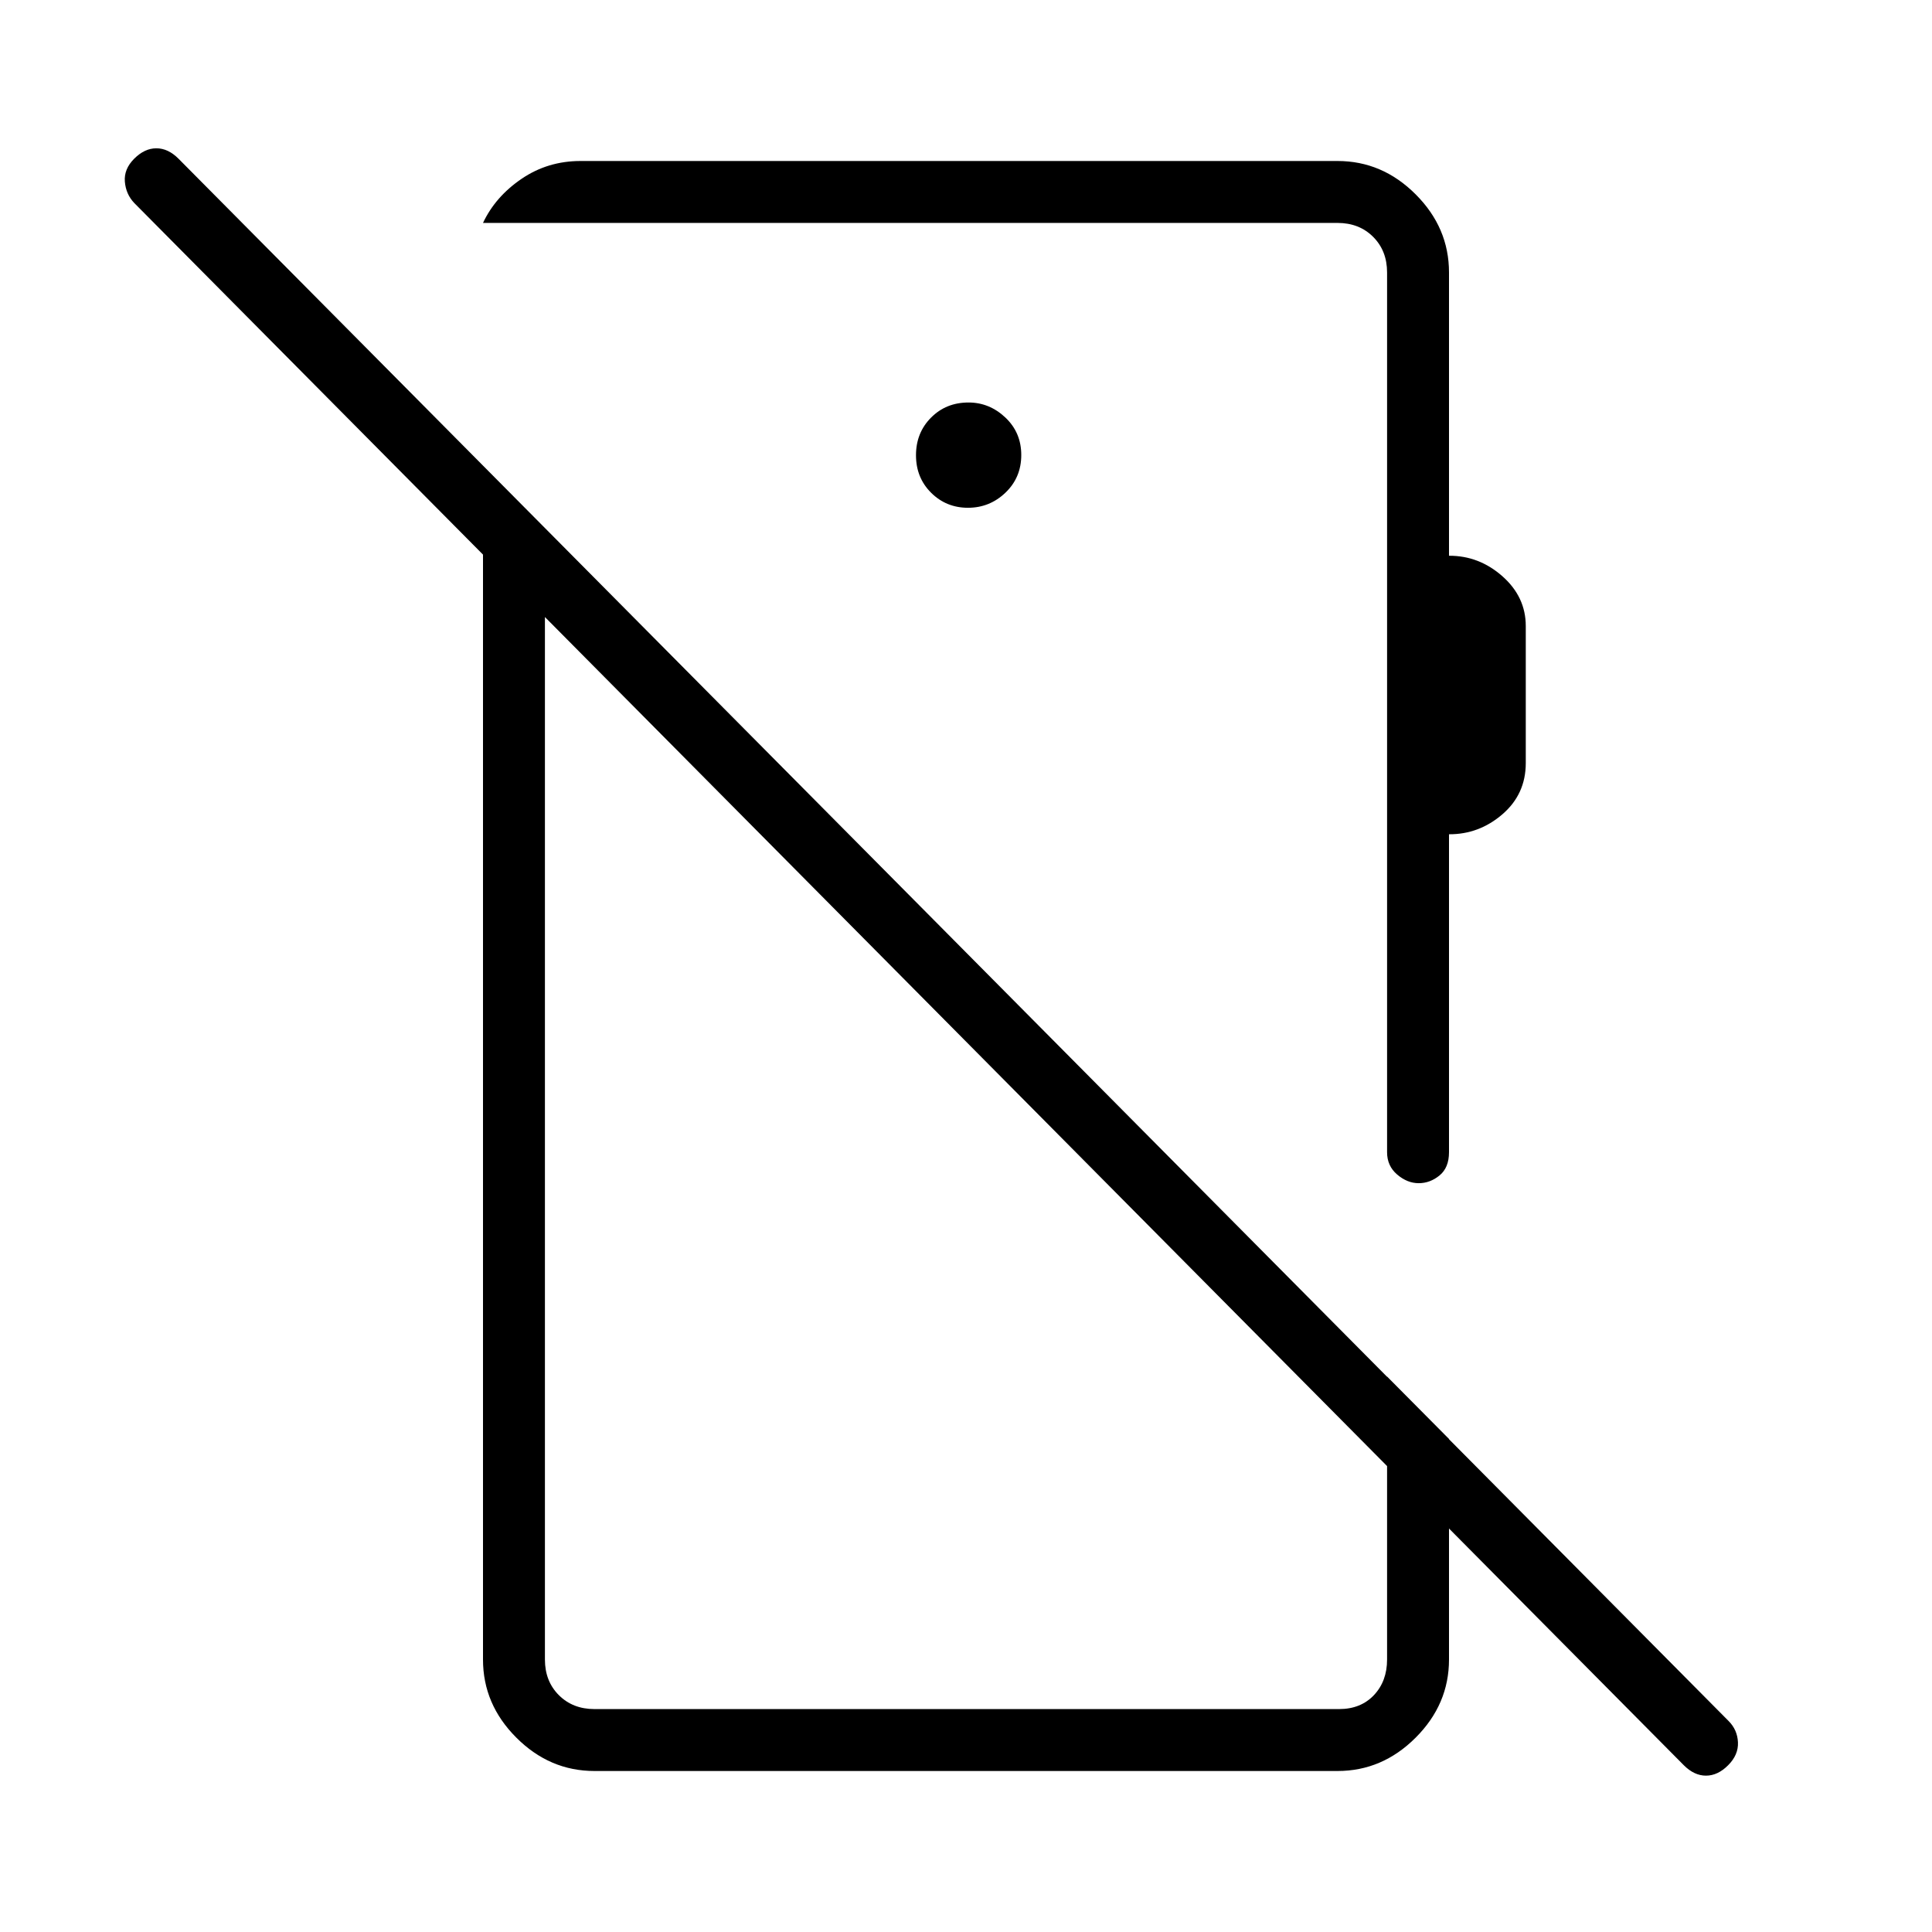 <svg xmlns="http://www.w3.org/2000/svg" width="48" height="48" viewBox="0 -960 960 960"><path d="m836.69-82.85-770-776.3q-4.15-4.39-4.65-10.62-.5-6.23 4.65-11.38 5.16-5.16 11-5.16 5.85 0 11 5.16l770.23 776.3q4.39 4.39 4.66 10.62.27 6.23-4.89 11.38-5.15 5.16-11 5.16-5.84 0-11-5.16ZM288.46-880h376.16q22.25 0 38.81 16.57Q720-846.87 720-824.62v140.77q14.92-.07 26.54 10.19 11.61 10.26 11.61 24.76v68.05q0 15.46-11.61 25.46-11.62 10.01-26.54 9.93v158q0 7.69-4.71 11.54-4.7 3.84-10.35 3.84-5.65 0-10.68-4.28-5.03-4.29-5.03-11.1v-437.16q0-10.76-6.92-17.69-6.93-6.92-17.69-6.92H240q6.15-13.06 19.16-21.91 13.01-8.86 29.3-8.86Zm192.52 172.31q10.79 0 18.64-7.52 7.84-7.51 7.84-18.69 0-11.18-7.91-18.64-7.91-7.46-18.3-7.46-11.17 0-18.63 7.52-7.47 7.51-7.47 18.69 0 11.17 7.52 18.64 7.51 7.46 18.31 7.46ZM295.38-80q-22.25 0-38.81-16.57Q240-113.13 240-135.38v-593.24l30.77 31v562.24q0 10.76 6.92 17.69 6.93 6.92 17.69 6.92h370q10.77 0 17.31-6.92 6.54-6.93 6.54-17.69V-276L720-245v109.62q0 22.25-16.57 38.81Q686.87-80 664.62-80H295.38Zm146.24-324.46Zm104.69-124.69Z"/></svg>